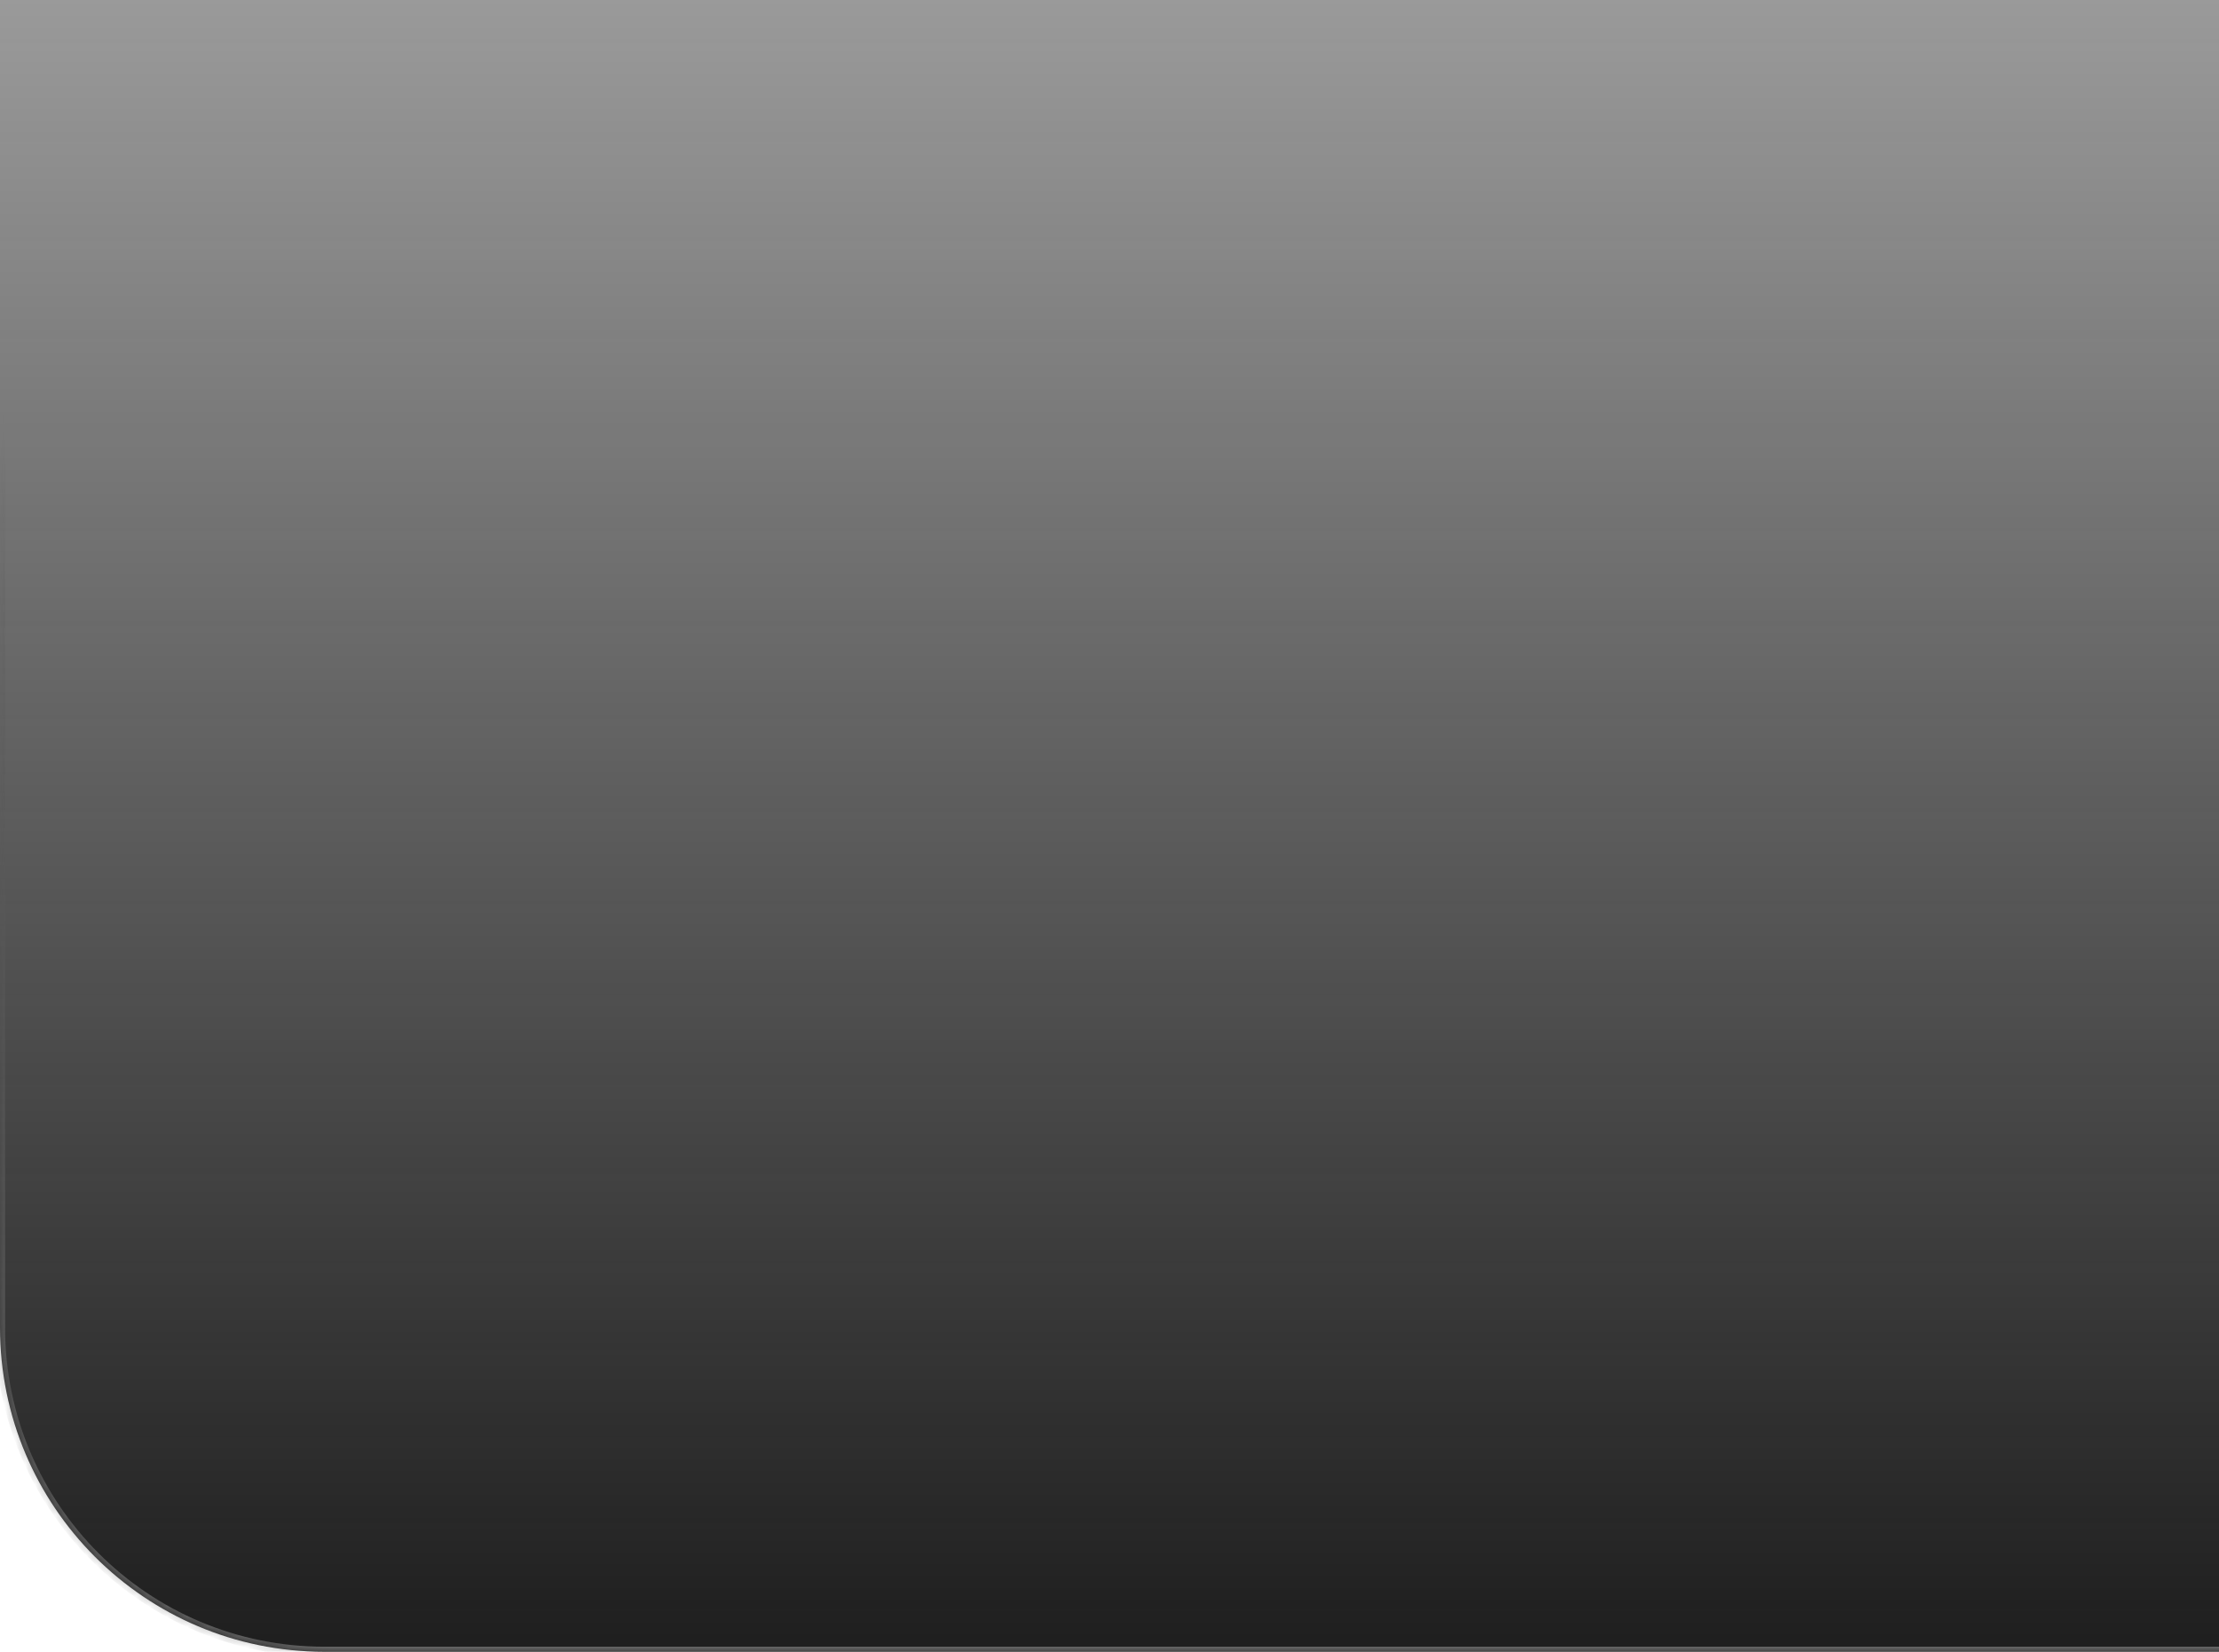 <svg width="219" height="163" viewBox="0 0 219 163" fill="none" xmlns="http://www.w3.org/2000/svg">
<mask id="path-1-inside-1_3985_76059" fill="white">
<path d="M301 -130C318.673 -130 333 -115.673 333 -98V131C333 148.673 318.673 163 301 163H32C14.327 163 0 148.673 0 131V-98C0 -115.673 14.327 -130 32 -130L301 -130Z"/>
</mask>
<path d="M301 -130C318.673 -130 333 -115.673 333 -98V131C333 148.673 318.673 163 301 163H32C14.327 163 0 148.673 0 131V-98C0 -115.673 14.327 -130 32 -130L301 -130Z" fill="url(#paint0_linear_3985_76059)"/>
<path d="M301 -130C318.949 -130 333.5 -115.449 333.5 -97.5V131C333.5 148.949 318.949 163.5 301 163.5V162.5C318.397 162.5 332.5 148.397 332.5 131V-98C332.5 -115.673 318.397 -130 301 -130ZM32 163.5C14.051 163.5 -0.5 148.949 -0.5 131V-97.5C-0.5 -115.449 14.051 -130 32 -130C14.603 -130 0.5 -115.673 0.5 -98V131C0.5 148.397 14.603 162.5 32 162.5V163.5ZM0 -130L333 -130L0 -130ZM333.5 131C333.5 148.949 318.949 163.5 301 163.5H32C14.051 163.5 -0.5 148.949 -0.5 131H0.5C0.5 148.397 14.603 162.5 32 162.5H301C318.397 162.5 332.5 148.397 332.5 131H333.5Z" fill="url(#paint1_linear_3985_76059)" fill-opacity="0.6" mask="url(#path-1-inside-1_3985_76059)"/>
<defs>
<linearGradient id="paint0_linear_3985_76059" x1="166.5" y1="-130" x2="166.5" y2="163" gradientUnits="userSpaceOnUse">
<stop stop-color="#191919" stop-opacity="0"/>
<stop offset="1" stop-color="#1E1E1E"/>
</linearGradient>
<linearGradient id="paint1_linear_3985_76059" x1="166.5" y1="39.818" x2="166.5" y2="163" gradientUnits="userSpaceOnUse">
<stop stop-color="#333333" stop-opacity="0"/>
<stop offset="1" stop-color="#999999"/>
</linearGradient>
</defs>
</svg>
